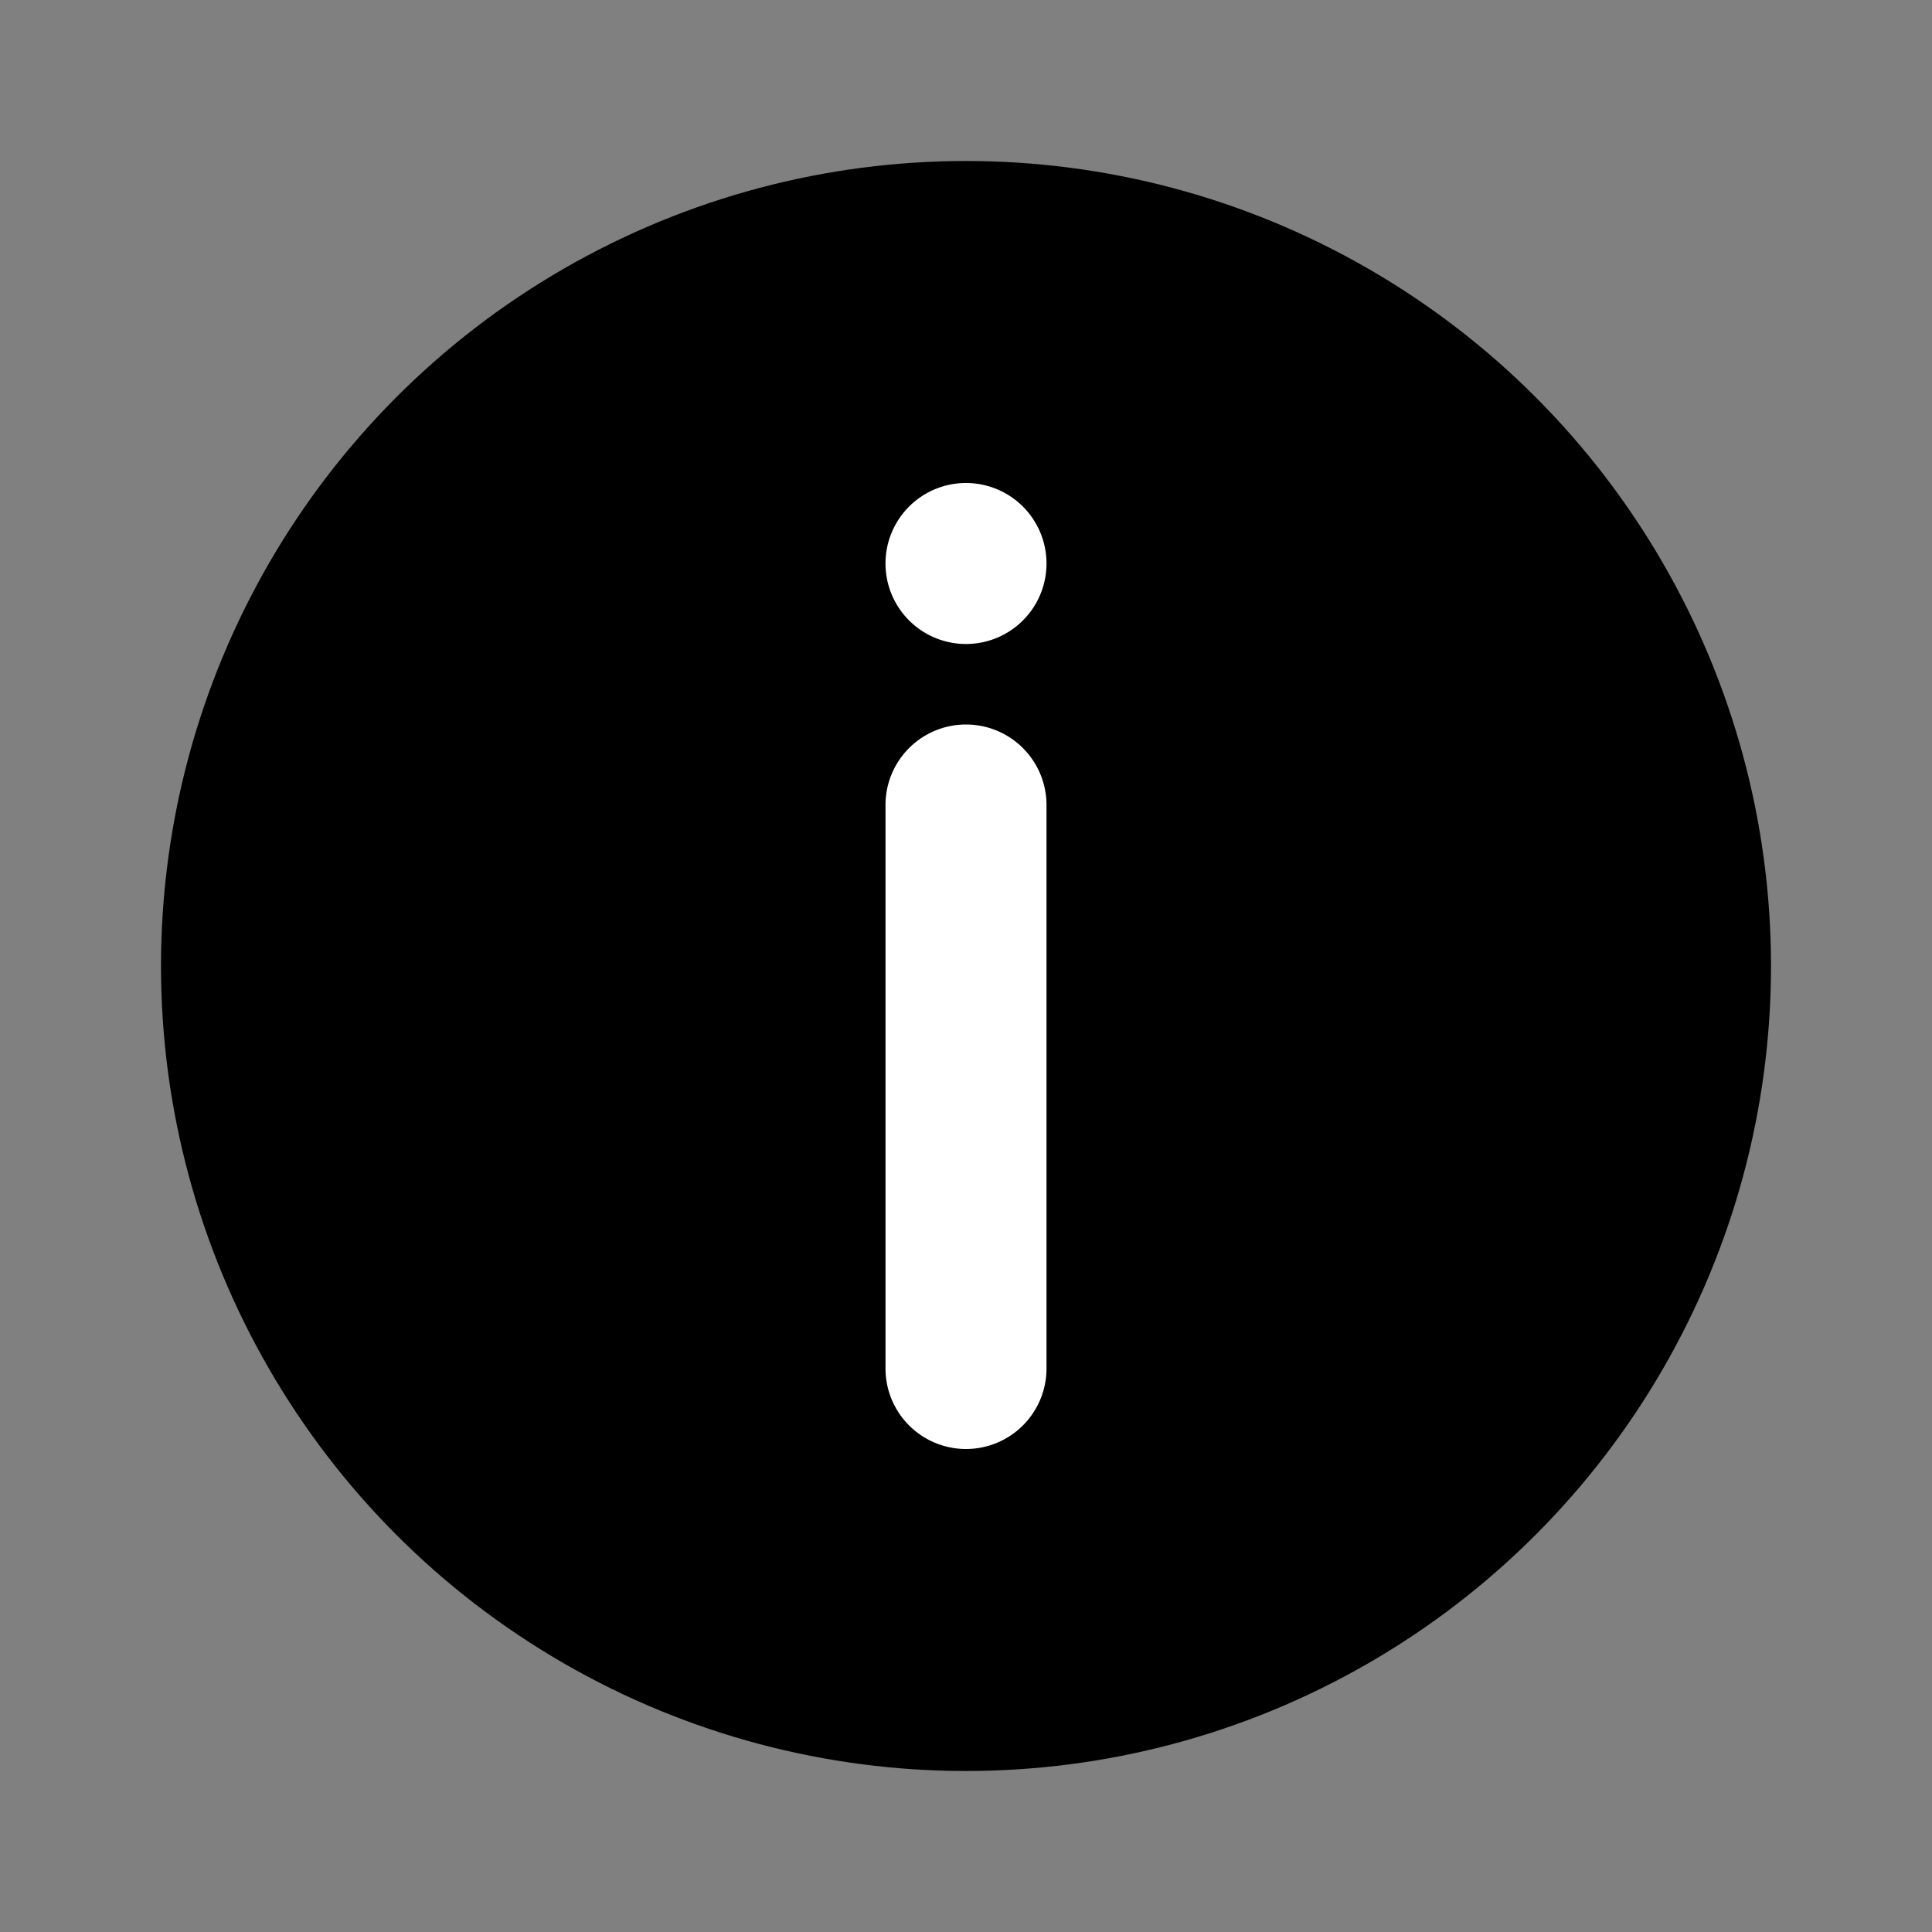 <svg viewBox="0 0 24 24" xmlns="http://www.w3.org/2000/svg" xmlns:xlink="http://www.w3.org/1999/xlink"><rect x="0" y="0" width="24" height="24" fill="#808080" stroke="none"/><defs><circle id="Info__a" cx="12" cy="12" r="10"/><path d="M12 6a1 1 0 0 1 1 1v7a1 1 0 0 1-2 0V7a1 1 0 0 1 1-1zm0 12a1 1 0 1 1 0-2 1 1 0 0 1 0 2z" id="Info__b"/></defs><g fill="none" fill-rule="evenodd"> <use fill="currentColor" xlink:href="#Info__a"/><use fill="#fff" transform="matrix(1 0 0 -1 0 24)" xlink:href="#Info__b"/></g></svg>